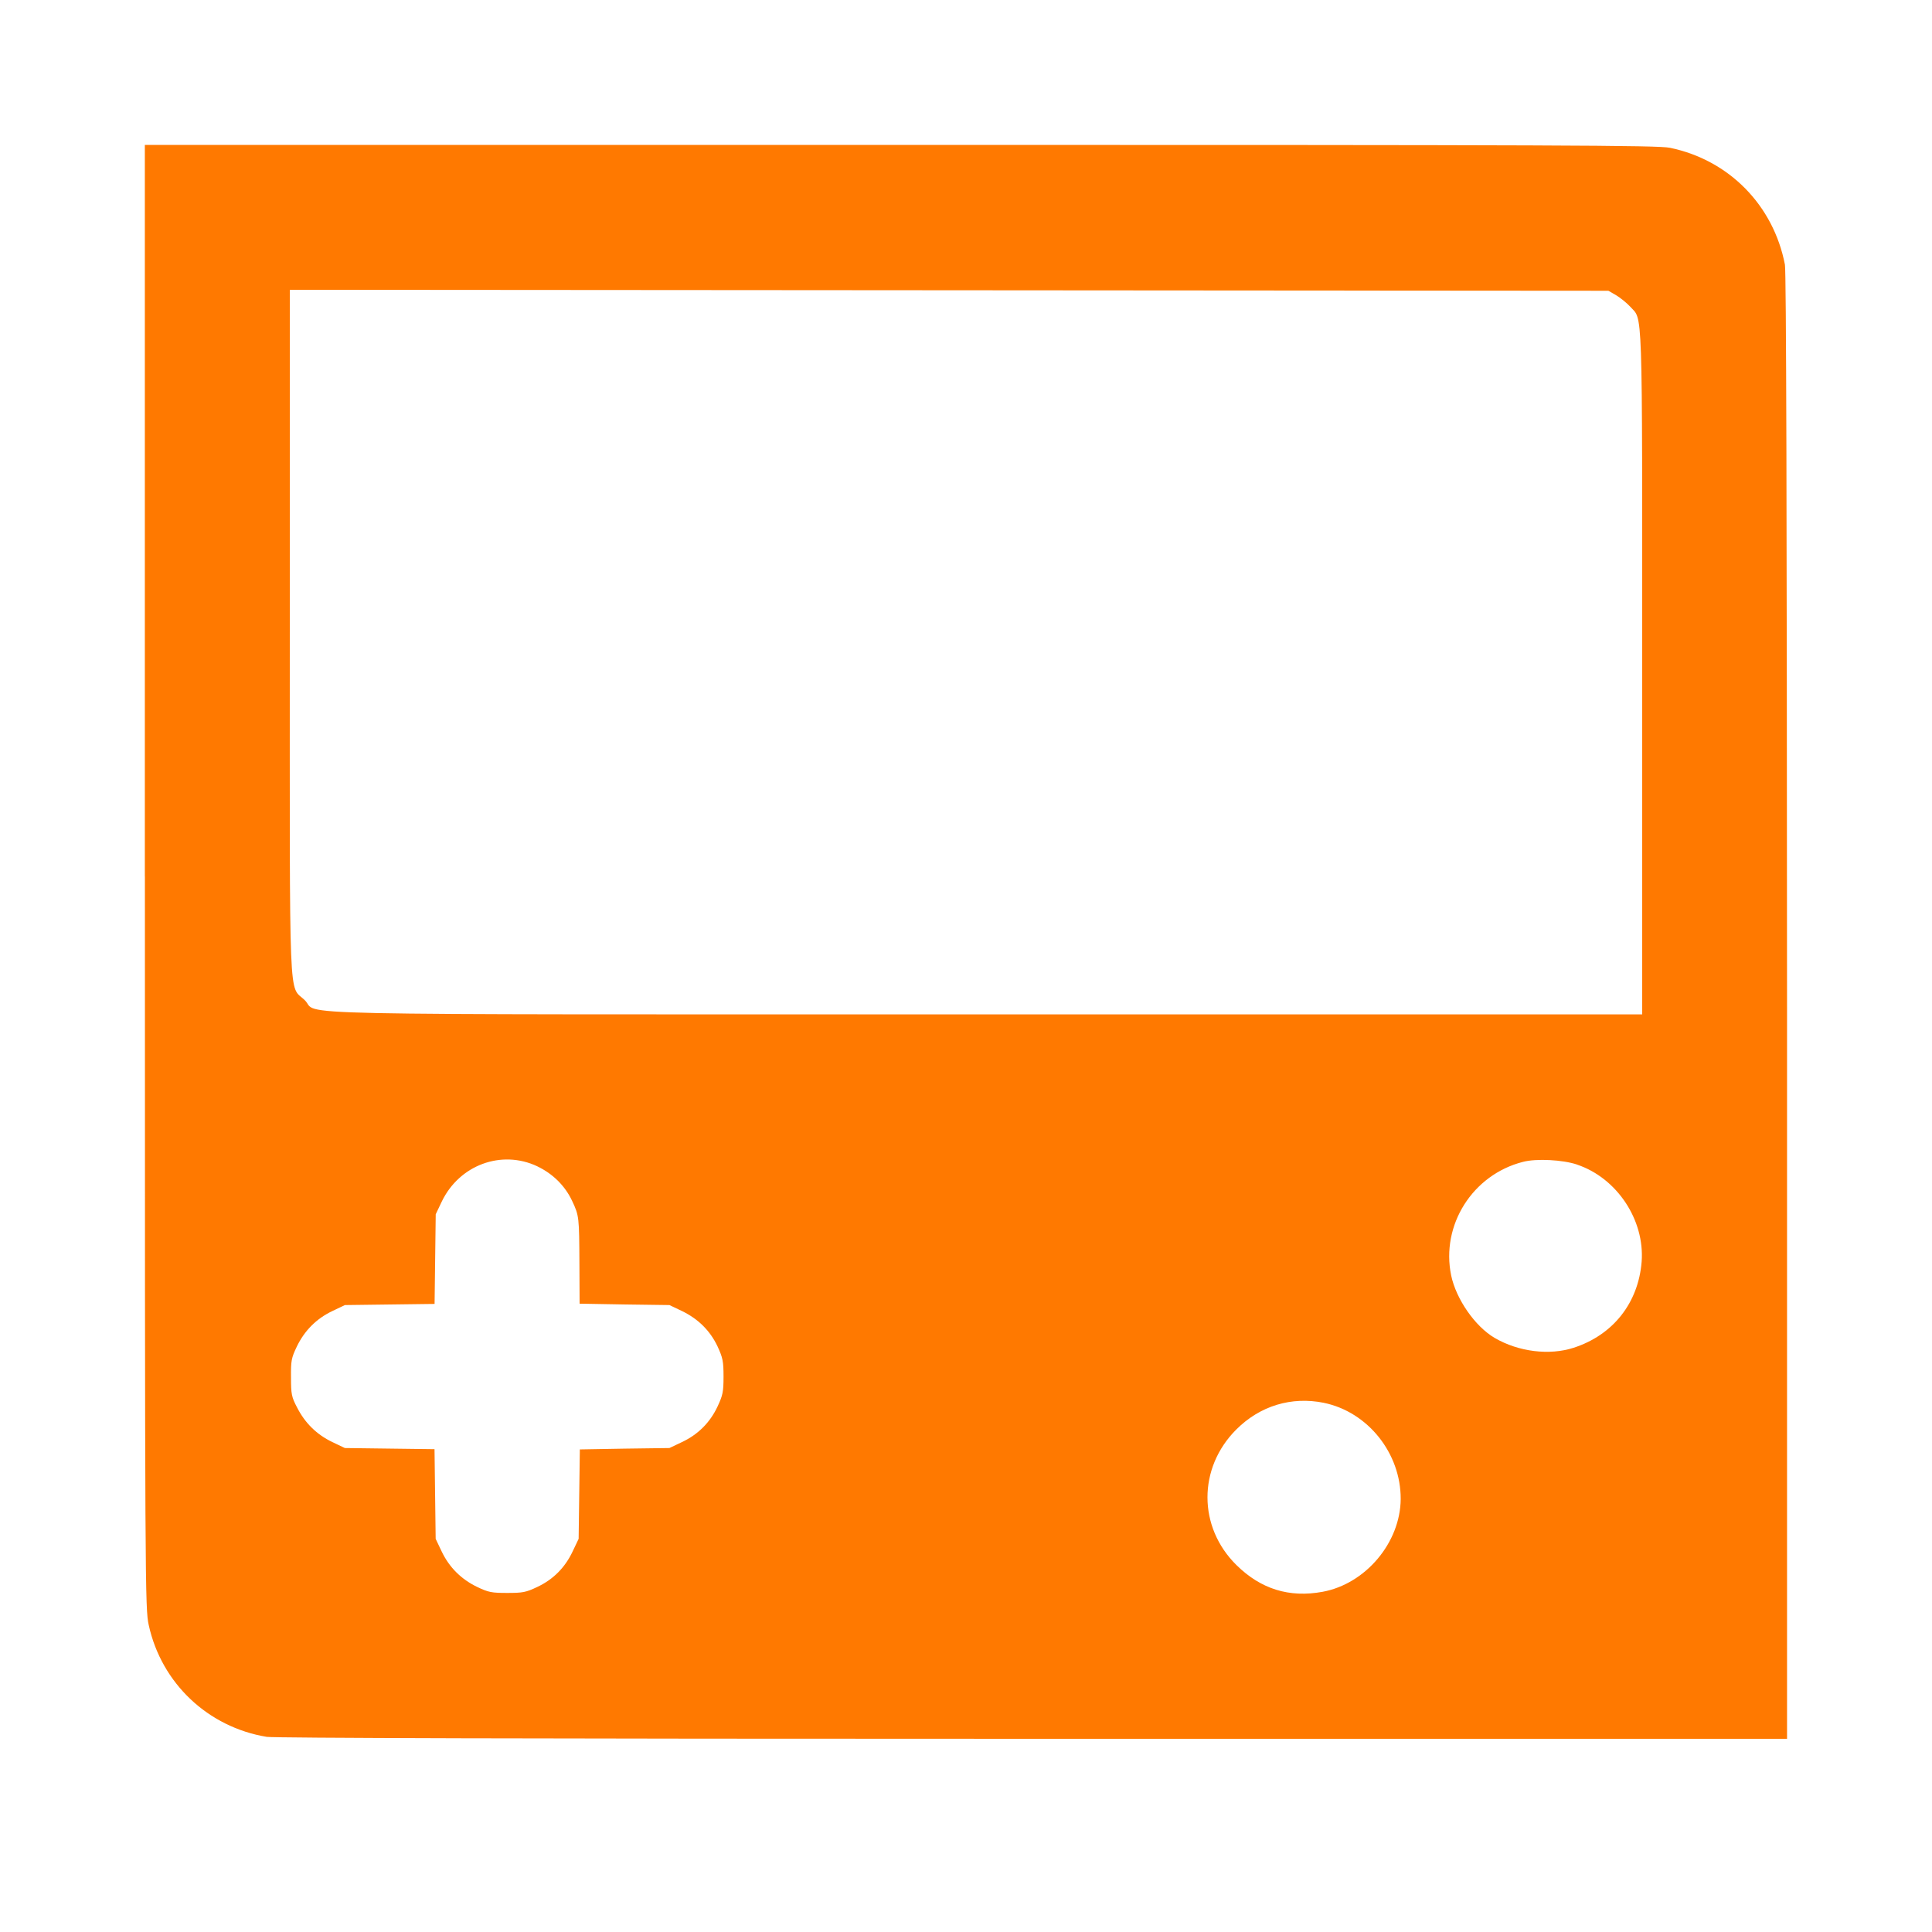 <!-- Generated by IcoMoon.io -->
<svg version="1.1" xmlns="http://www.w3.org/2000/svg" width="32" height="32" viewBox="0 0 32 32">
<title>mini_games</title>
<path fill="#ff7900" d="M2.4 14.518c0 11.84 0.003 12.128 0.064 12.4 0.211 0.963 0.982 1.69 1.955 1.85 0.138 0.019 4.262 0.032 12.694 0.032h12.486v-12.122c-0.003-8.262-0.013-12.173-0.035-12.294-0.189-0.982-0.925-1.734-1.904-1.936-0.205-0.042-1.738-0.048-12.749-0.048h-12.512v12.118zM26.768 4.89c0.070 0.042 0.173 0.125 0.23 0.186 0.214 0.243 0.202-0.186 0.202 6.067v5.658h-10.858c-12.157 0-11.030 0.022-11.296-0.237-0.269-0.259-0.246 0.262-0.246-6.106v-5.658l21.84 0.016 0.128 0.074zM8.899 19.318c0.256 0.122 0.458 0.32 0.576 0.57s0.118 0.269 0.122 1.046l0.003 0.659 0.746 0.013 0.742 0.010 0.208 0.099c0.269 0.131 0.464 0.323 0.589 0.586 0.086 0.189 0.099 0.243 0.099 0.499s-0.013 0.31-0.099 0.496c-0.125 0.266-0.323 0.464-0.589 0.589l-0.208 0.099-0.742 0.010-0.742 0.013-0.010 0.739-0.010 0.742-0.099 0.208c-0.125 0.266-0.32 0.464-0.586 0.589-0.189 0.090-0.243 0.099-0.499 0.099s-0.31-0.010-0.496-0.099c-0.266-0.128-0.464-0.326-0.589-0.589l-0.099-0.208-0.019-1.485-1.485-0.019-0.208-0.099c-0.259-0.125-0.451-0.314-0.582-0.57-0.093-0.176-0.102-0.224-0.102-0.499-0.003-0.278 0.006-0.323 0.096-0.512 0.128-0.266 0.326-0.464 0.589-0.589l0.208-0.099 1.485-0.019 0.019-1.485 0.099-0.208c0.291-0.608 0.989-0.867 1.584-0.586zM26.122 19.29c0.659 0.221 1.12 0.915 1.069 1.606-0.054 0.685-0.474 1.216-1.126 1.427-0.403 0.131-0.915 0.067-1.309-0.163-0.323-0.189-0.637-0.64-0.72-1.034-0.173-0.835 0.355-1.67 1.19-1.882 0.221-0.058 0.659-0.035 0.896 0.045zM21.926 23.235c0.73 0.15 1.277 0.835 1.274 1.594-0.006 0.723-0.582 1.405-1.293 1.536-0.554 0.102-1.024-0.045-1.427-0.442-0.64-0.63-0.64-1.61-0.003-2.246 0.394-0.394 0.915-0.55 1.45-0.442z"></path>
</svg>
